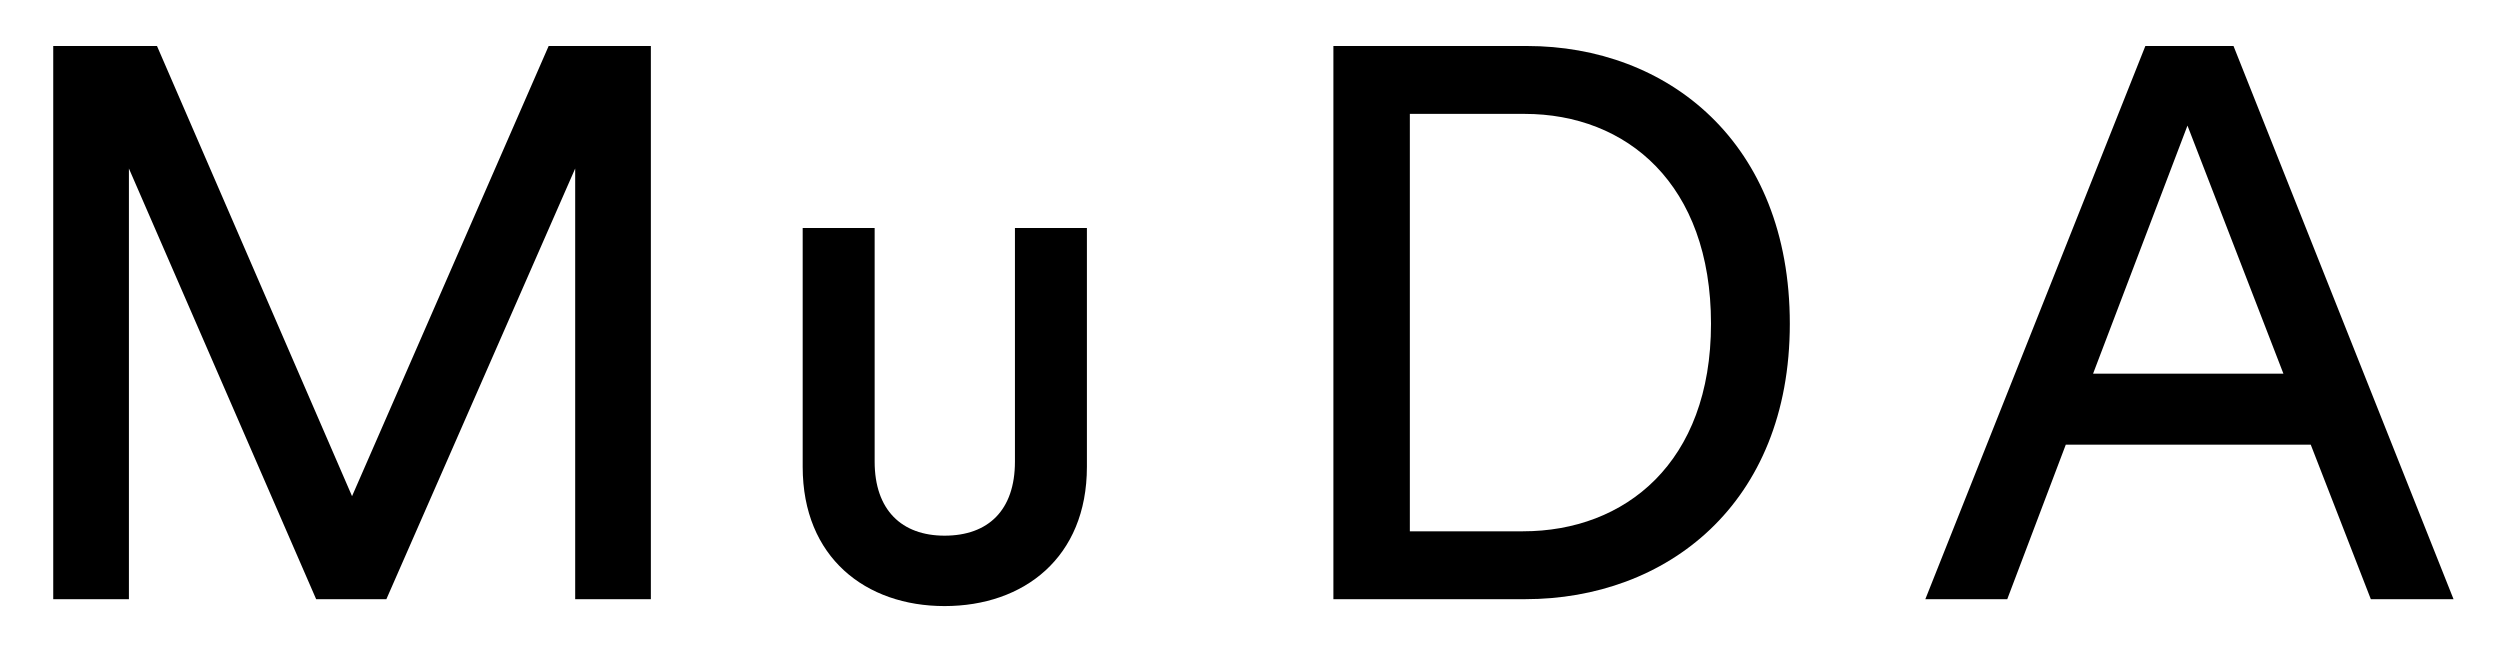 <?xml version="1.0" encoding="utf-8"?>
<!-- Generator: Adobe Illustrator 18.1.1, SVG Export Plug-In . SVG Version: 6.00 Build 0)  -->
<svg version="1.1" id="Layer_1" xmlns="http://www.w3.org/2000/svg" xmlns:xlink="http://www.w3.org/1999/xlink" x="0px" y="0px"
	 viewBox="0 0 221.429 57.253" enable-background="new 0 0 221.429 57.253" xml:space="preserve">
<path d="M50.945,53.07V14.925L34.222,53.07h-6.22L11.418,14.925V53.07H4.715V4.075h9.19l17.276,39.873L48.595,4.075h9.053V53.07
	H50.945z"/>
<path d="M83.659,53.681c-6.975,0-12.564-4.296-12.564-12.333V20.193h6.374v20.693c0,4.296,2.402,6.559,6.19,6.559
	c3.88,0,6.236-2.263,6.236-6.559V20.193h6.374v21.155C96.269,49.386,90.68,53.681,83.659,53.681"/>
<path d="M193.748,11.124l8.499,21.975h-16.861L193.748,11.124z M209.988,53.07h7.325L197.826,4.075h-7.809L170.53,53.07h7.256
	l5.183-13.684h21.698L209.988,53.07z"/>
<path d="M135.099,53.07c12.439,0,23.428-8.362,23.428-24.395c0-16.101-10.851-24.601-23.289-24.601h-17.137V53.07H135.099z
	 M124.872,47.057V10.087h10.158c9.053,0,16.516,6.22,16.516,18.589c0,12.301-7.602,18.382-16.654,18.382H124.872z"/>
</svg>
